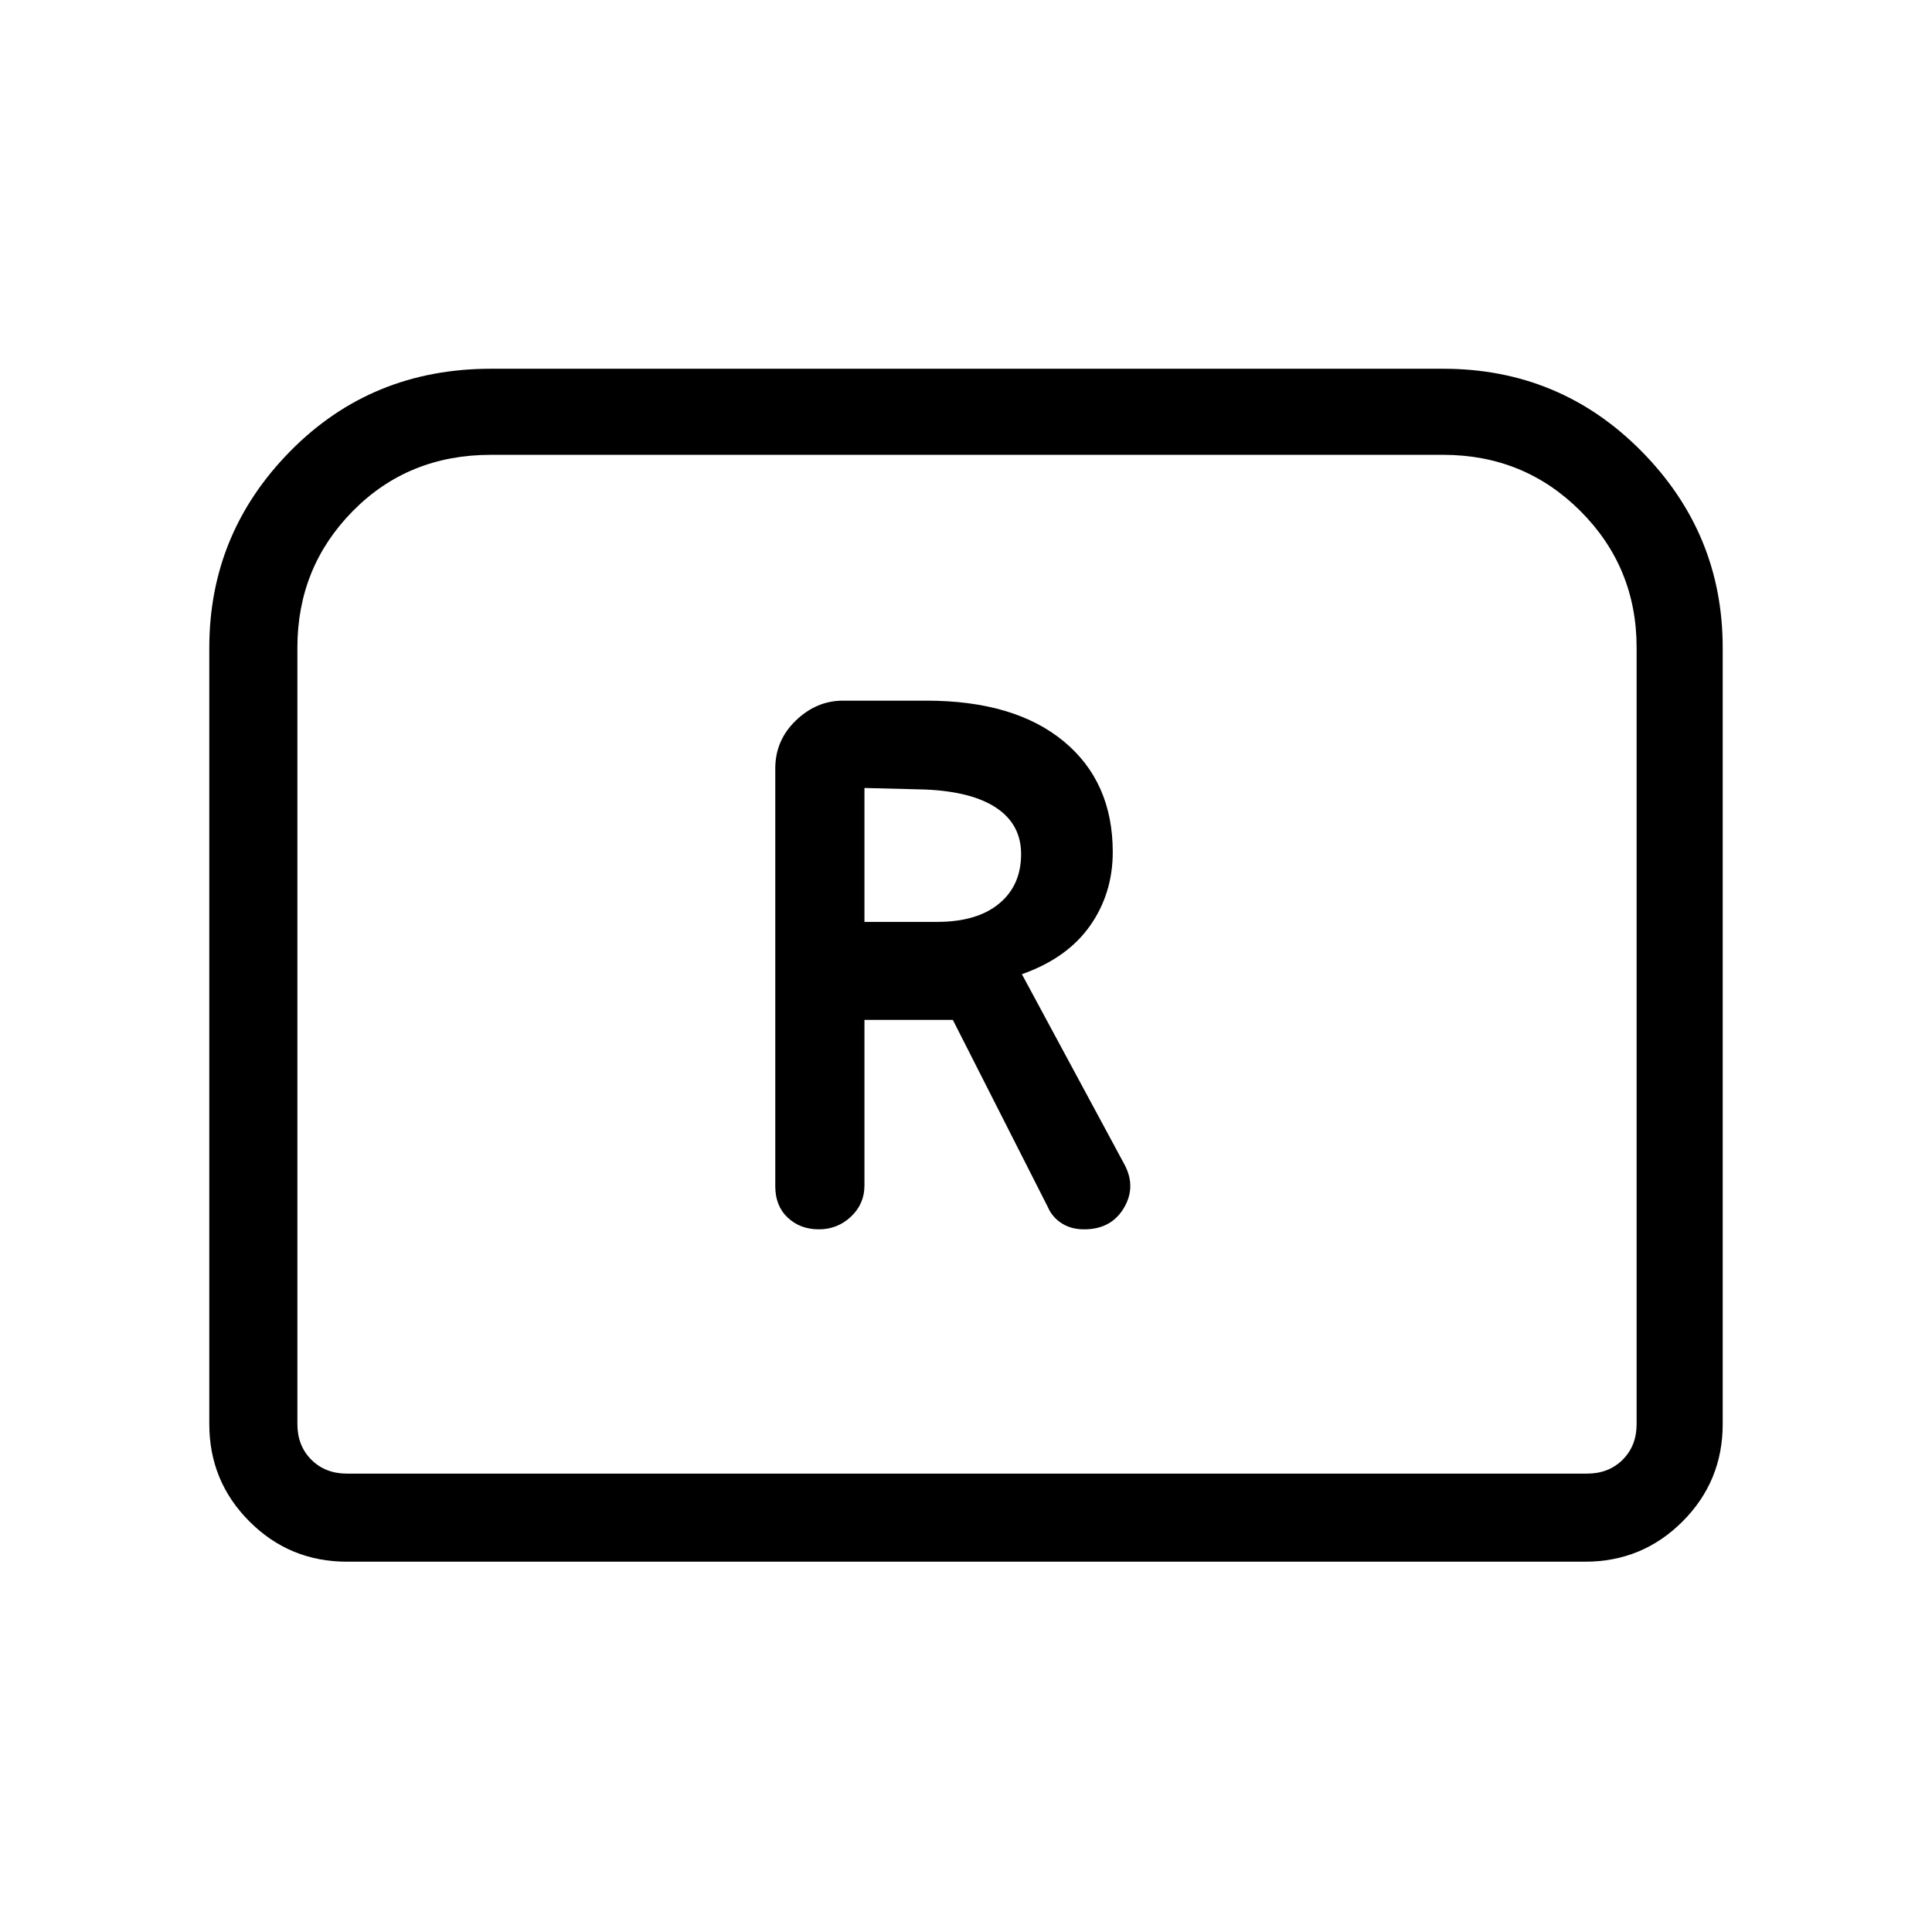 <svg xmlns="http://www.w3.org/2000/svg" height="48" viewBox="0 -960 960 960" width="48"><path d="M406.88-349.15q9.27 0 15.97-6.31 6.69-6.31 6.69-15.46v-82.31h43.92l47.16 92.92q2.19 5.1 6.88 8.13 4.68 3.03 11.19 3.03 13.39 0 19.69-10.5 6.31-10.5.39-21.66l-51-94.61q22.46-7.93 33.81-24 11.34-16.08 11.34-36.7 0-34.92-24.43-55.07-24.43-20.16-68.22-20.16h-41.35q-13.23 0-23.46 9.86-10.23 9.85-10.23 23.84v207.6q0 9.78 6.19 15.59 6.2 5.81 15.46 5.81Zm22.66-152.77v-66.54l30.23.77q23.31 1 35.46 9.22 12.15 8.22 12.15 22.86 0 15.61-10.98 24.65t-30.71 9.04h-36.15ZM104-252.38v-385.77q0-56.88 40.32-97.75t99.6-40.87h473.16q58 0 98.46 40.87Q856-695.03 856-638.15v385.77q0 28.44-19.97 48.41Q816.06-184 787.62-184H172.38q-28.44 0-48.41-19.97Q104-223.94 104-252.38Zm68.38 24.61h616.24q10.76 0 17.69-6.92 6.92-6.93 6.92-17.69v-385.77q0-39.99-27.93-67.92T717.08-734H243.92q-41.05 0-68.6 27.93-27.55 27.93-27.55 67.92v385.77q0 10.76 6.92 17.69 6.93 6.92 17.69 6.92Zm0 0h-24.61 665.46-640.85Z"/></svg>